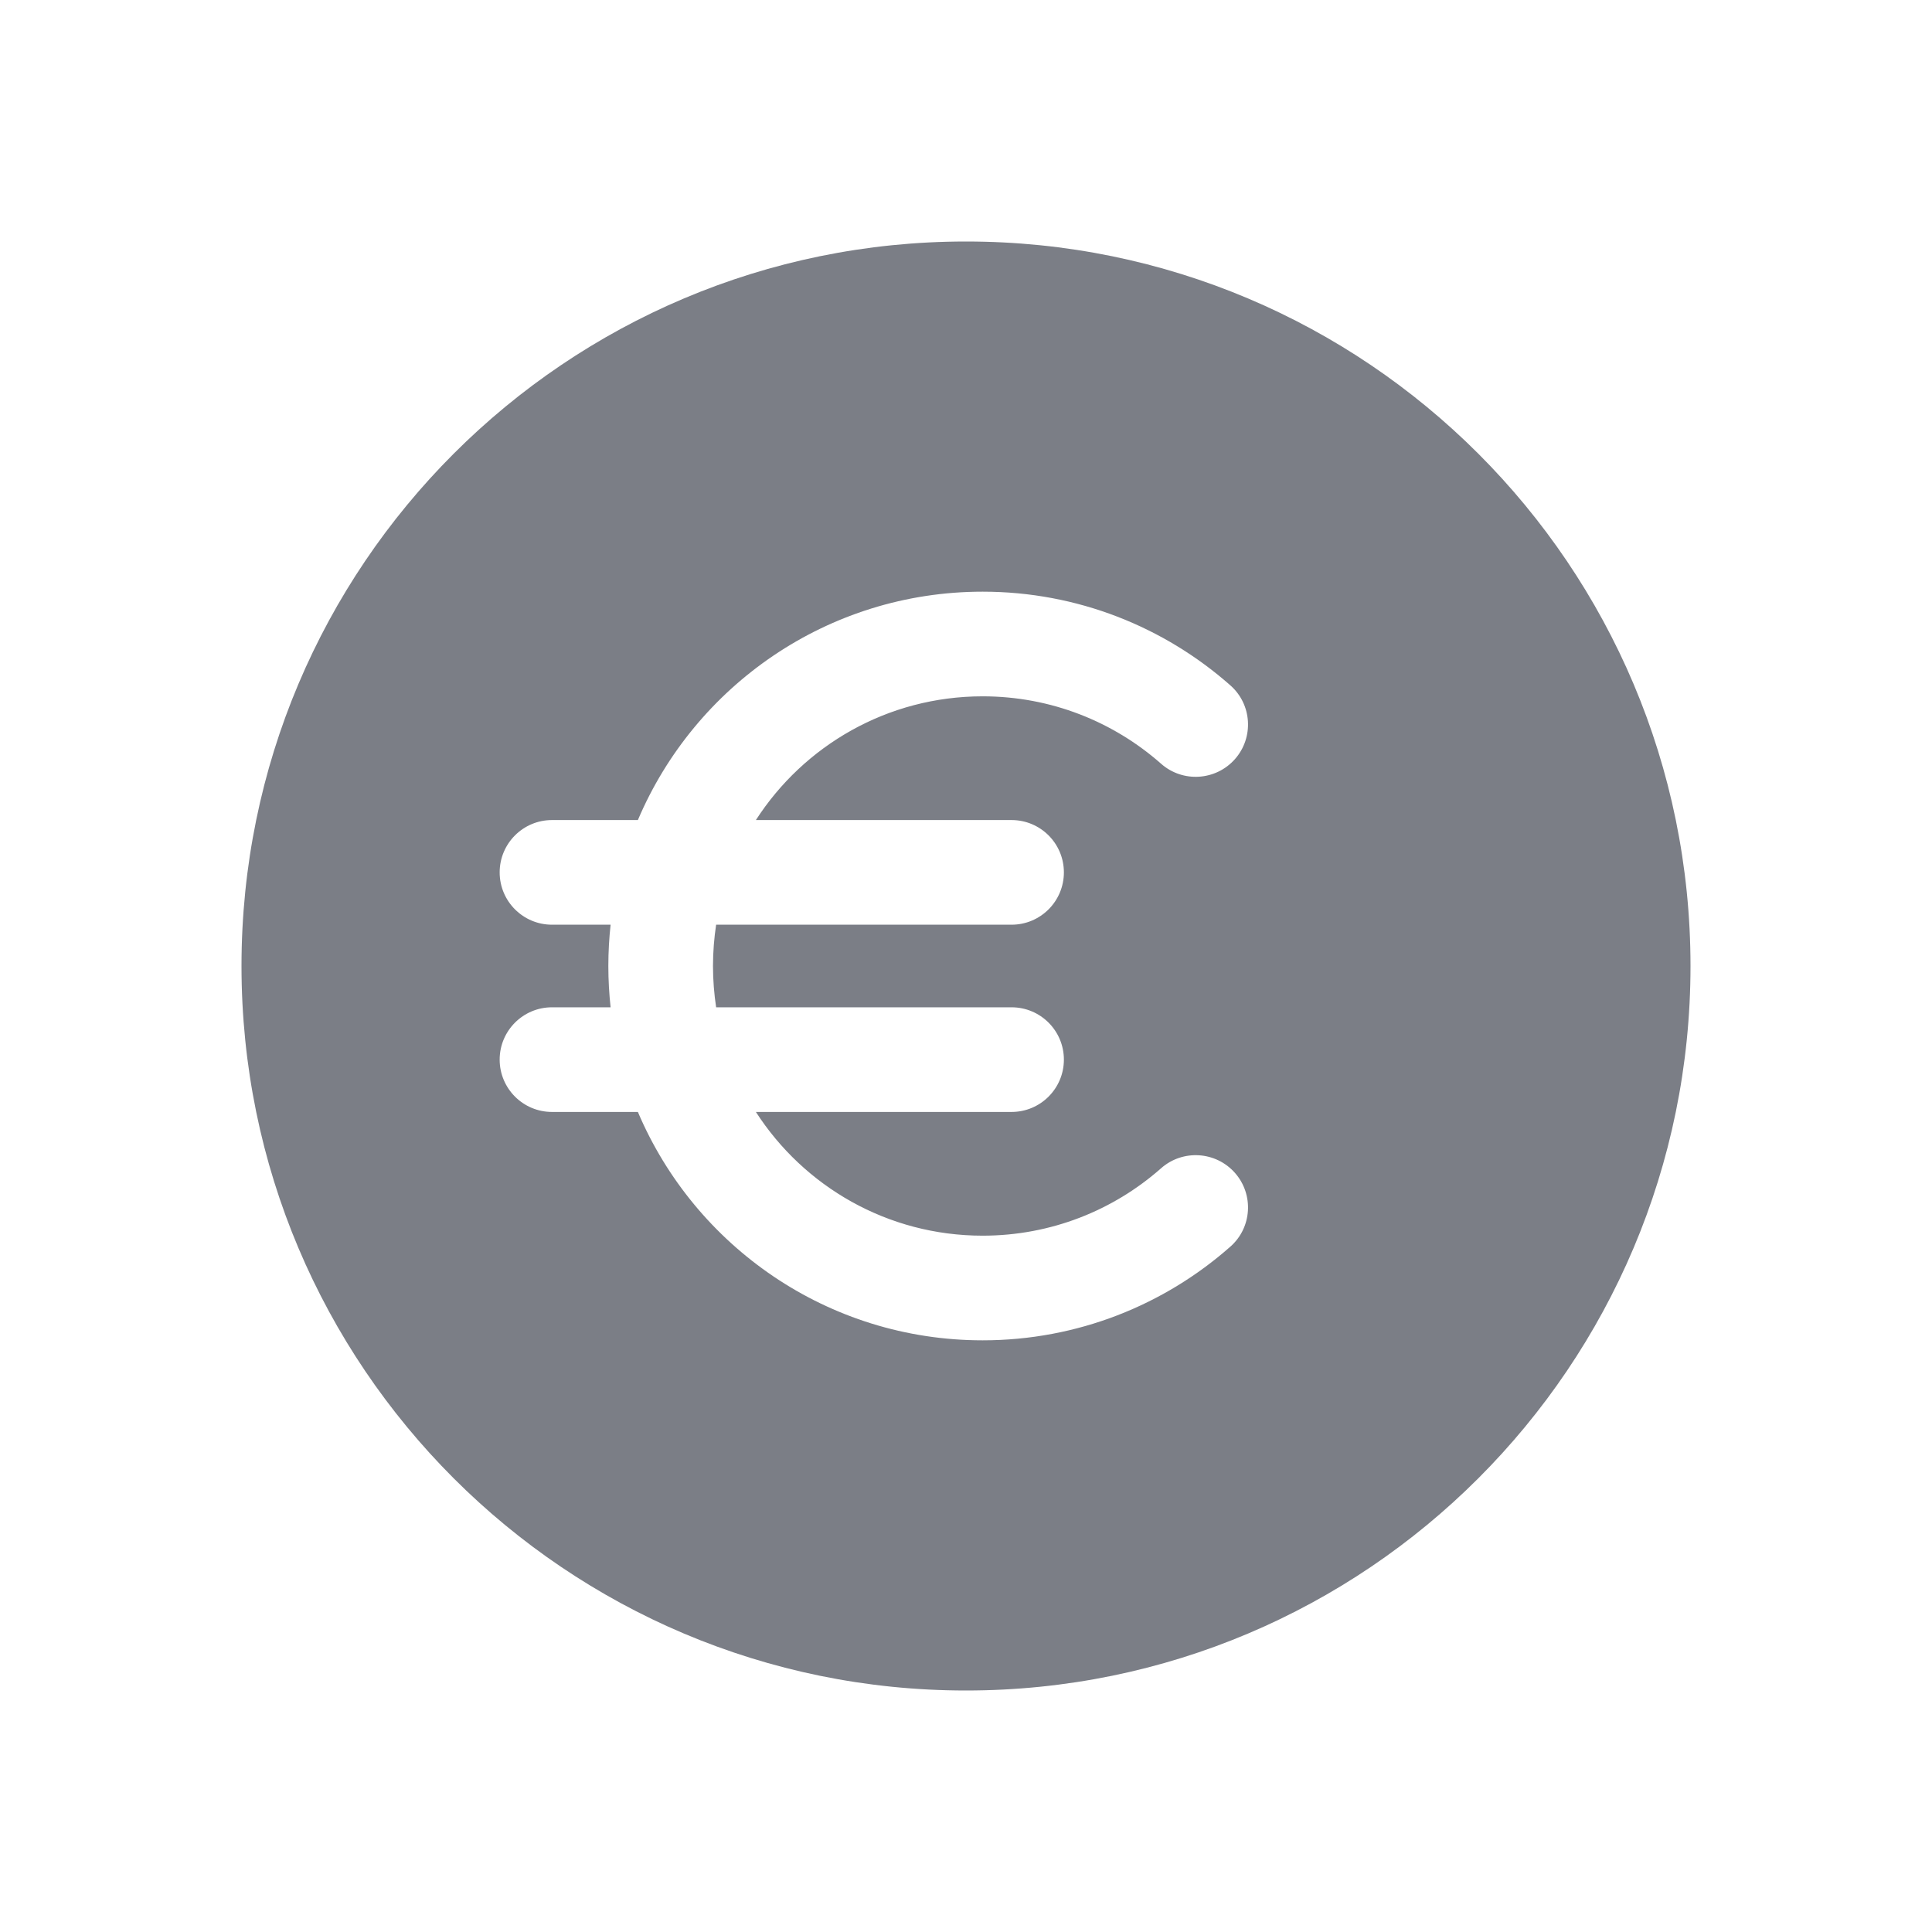<svg width="24" height="24" viewBox="0 0 24 24" fill="none" xmlns="http://www.w3.org/2000/svg">
<path fill-rule="evenodd" clip-rule="evenodd" d="M12 3C7.029 3 3 7.029 3 12C3 16.971 7.029 21 12 21C16.971 21 21 16.971 21 12C21 7.029 16.971 3 12 3ZM7.585 11.487C7.567 11.655 7.557 11.827 7.557 12C7.557 12.173 7.567 12.345 7.585 12.513H6.857C6.498 12.513 6.207 12.804 6.207 13.163C6.207 13.522 6.498 13.813 6.857 13.813H7.924C8.631 15.48 10.283 16.65 12.207 16.65C13.386 16.65 14.464 16.21 15.283 15.487C15.553 15.25 15.578 14.839 15.341 14.57C15.103 14.301 14.692 14.275 14.423 14.513C13.832 15.034 13.057 15.35 12.207 15.35C11.025 15.35 9.986 14.738 9.39 13.813H12.566C12.925 13.813 13.216 13.522 13.216 13.163C13.216 12.804 12.925 12.513 12.566 12.513H8.896C8.871 12.346 8.857 12.174 8.857 12C8.857 11.826 8.871 11.654 8.896 11.487L12.566 11.487C12.925 11.487 13.216 11.196 13.216 10.837C13.216 10.478 12.925 10.187 12.566 10.187H9.39C9.986 9.262 11.025 8.65 12.207 8.65C13.057 8.65 13.832 8.966 14.423 9.487C14.692 9.725 15.103 9.699 15.341 9.43C15.578 9.161 15.553 8.75 15.283 8.513C14.464 7.79 13.386 7.35 12.207 7.35C10.283 7.35 8.631 8.52 7.924 10.187H6.857C6.498 10.187 6.207 10.478 6.207 10.837C6.207 11.196 6.498 11.487 6.857 11.487H7.585Z" fill="#7B7E86"/>
</svg>
